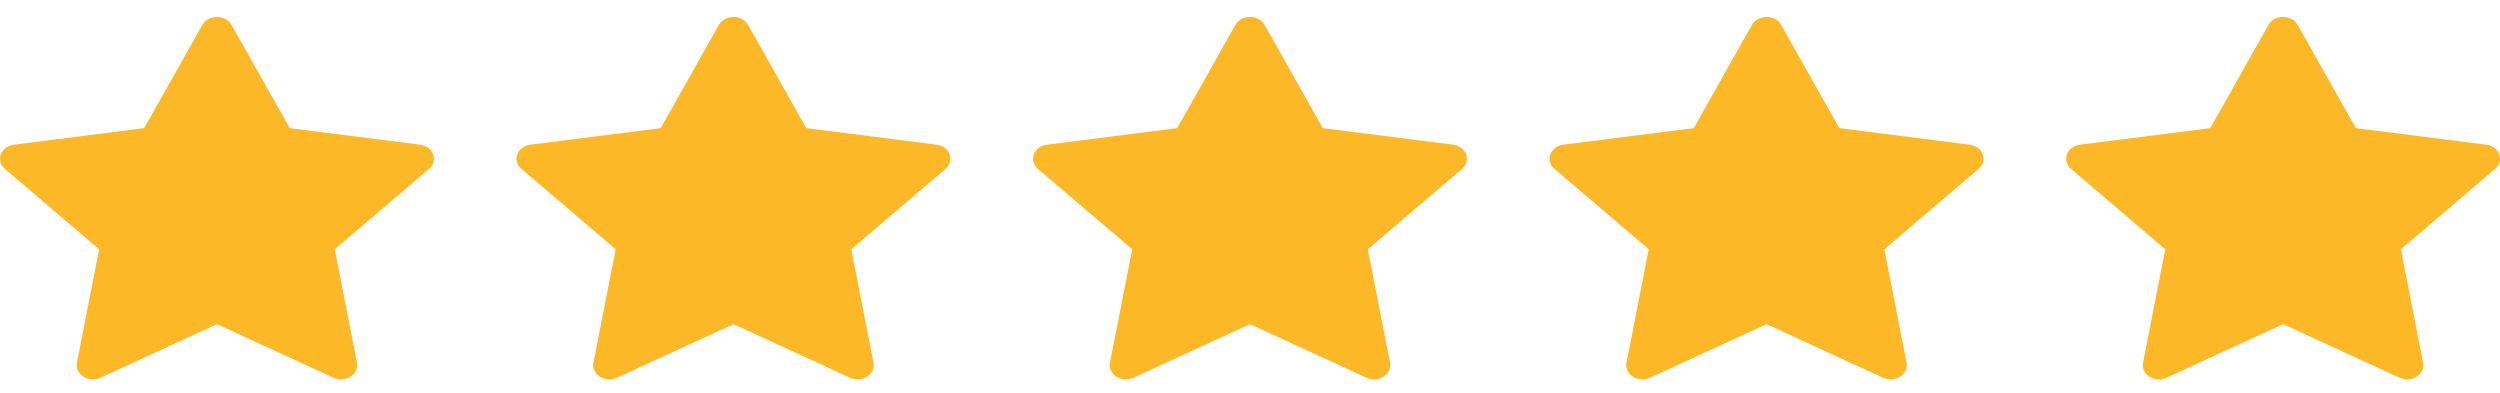 <svg width="121" height="19" viewBox="0 0 121 19" fill="none" xmlns="http://www.w3.org/2000/svg">
<path d="M6.977 6.201L9.795 1.204C10.084 0.693 10.916 0.693 11.204 1.204L14.023 6.201L20.326 7.002C20.971 7.084 21.228 7.777 20.762 8.175L16.201 12.064L17.278 17.557C17.388 18.118 16.714 18.547 16.138 18.281L10.5 15.688L4.862 18.281C4.286 18.547 3.612 18.118 3.722 17.557L4.799 12.064L0.238 8.175C-0.228 7.777 0.029 7.084 0.674 7.002L6.977 6.201Z" fill="#FDB827"/>
<path d="M31.977 6.201L34.795 1.204C35.084 0.693 35.916 0.693 36.205 1.204L39.023 6.201L45.327 7.002C45.971 7.084 46.228 7.777 45.762 8.175L41.201 12.064L42.278 17.557C42.388 18.118 41.714 18.547 41.138 18.281L35.5 15.688L29.862 18.281C29.286 18.547 28.612 18.118 28.722 17.557L29.799 12.064L25.238 8.175C24.772 7.777 25.029 7.084 25.674 7.002L31.977 6.201Z" fill="#FDB827"/>
<path d="M56.977 6.201L59.795 1.204C60.084 0.693 60.916 0.693 61.205 1.204L64.023 6.201L70.326 7.002C70.971 7.084 71.228 7.777 70.762 8.175L66.201 12.064L67.278 17.557C67.388 18.118 66.714 18.547 66.138 18.281L60.5 15.688L54.862 18.281C54.286 18.547 53.612 18.118 53.722 17.557L54.799 12.064L50.238 8.175C49.772 7.777 50.029 7.084 50.673 7.002L56.977 6.201Z" fill="#FDB827"/>
<path d="M81.977 6.201L84.796 1.204C85.084 0.693 85.916 0.693 86.204 1.204L89.023 6.201L95.326 7.002C95.971 7.084 96.228 7.777 95.762 8.175L91.201 12.064L92.278 17.557C92.388 18.118 91.714 18.547 91.138 18.281L85.5 15.688L79.862 18.281C79.286 18.547 78.612 18.118 78.722 17.557L79.799 12.064L75.238 8.175C74.772 7.777 75.029 7.084 75.674 7.002L81.977 6.201Z" fill="#FDB827"/>
<path d="M106.977 6.201L109.795 1.204C110.084 0.693 110.916 0.693 111.205 1.204L114.023 6.201L120.326 7.002C120.971 7.084 121.228 7.777 120.762 8.175L116.201 12.064L117.278 17.557C117.388 18.118 116.714 18.547 116.138 18.281L110.5 15.688L104.862 18.281C104.286 18.547 103.612 18.118 103.722 17.557L104.799 12.064L100.238 8.175C99.772 7.777 100.029 7.084 100.674 7.002L106.977 6.201Z" fill="#FDB827"/>
</svg>
